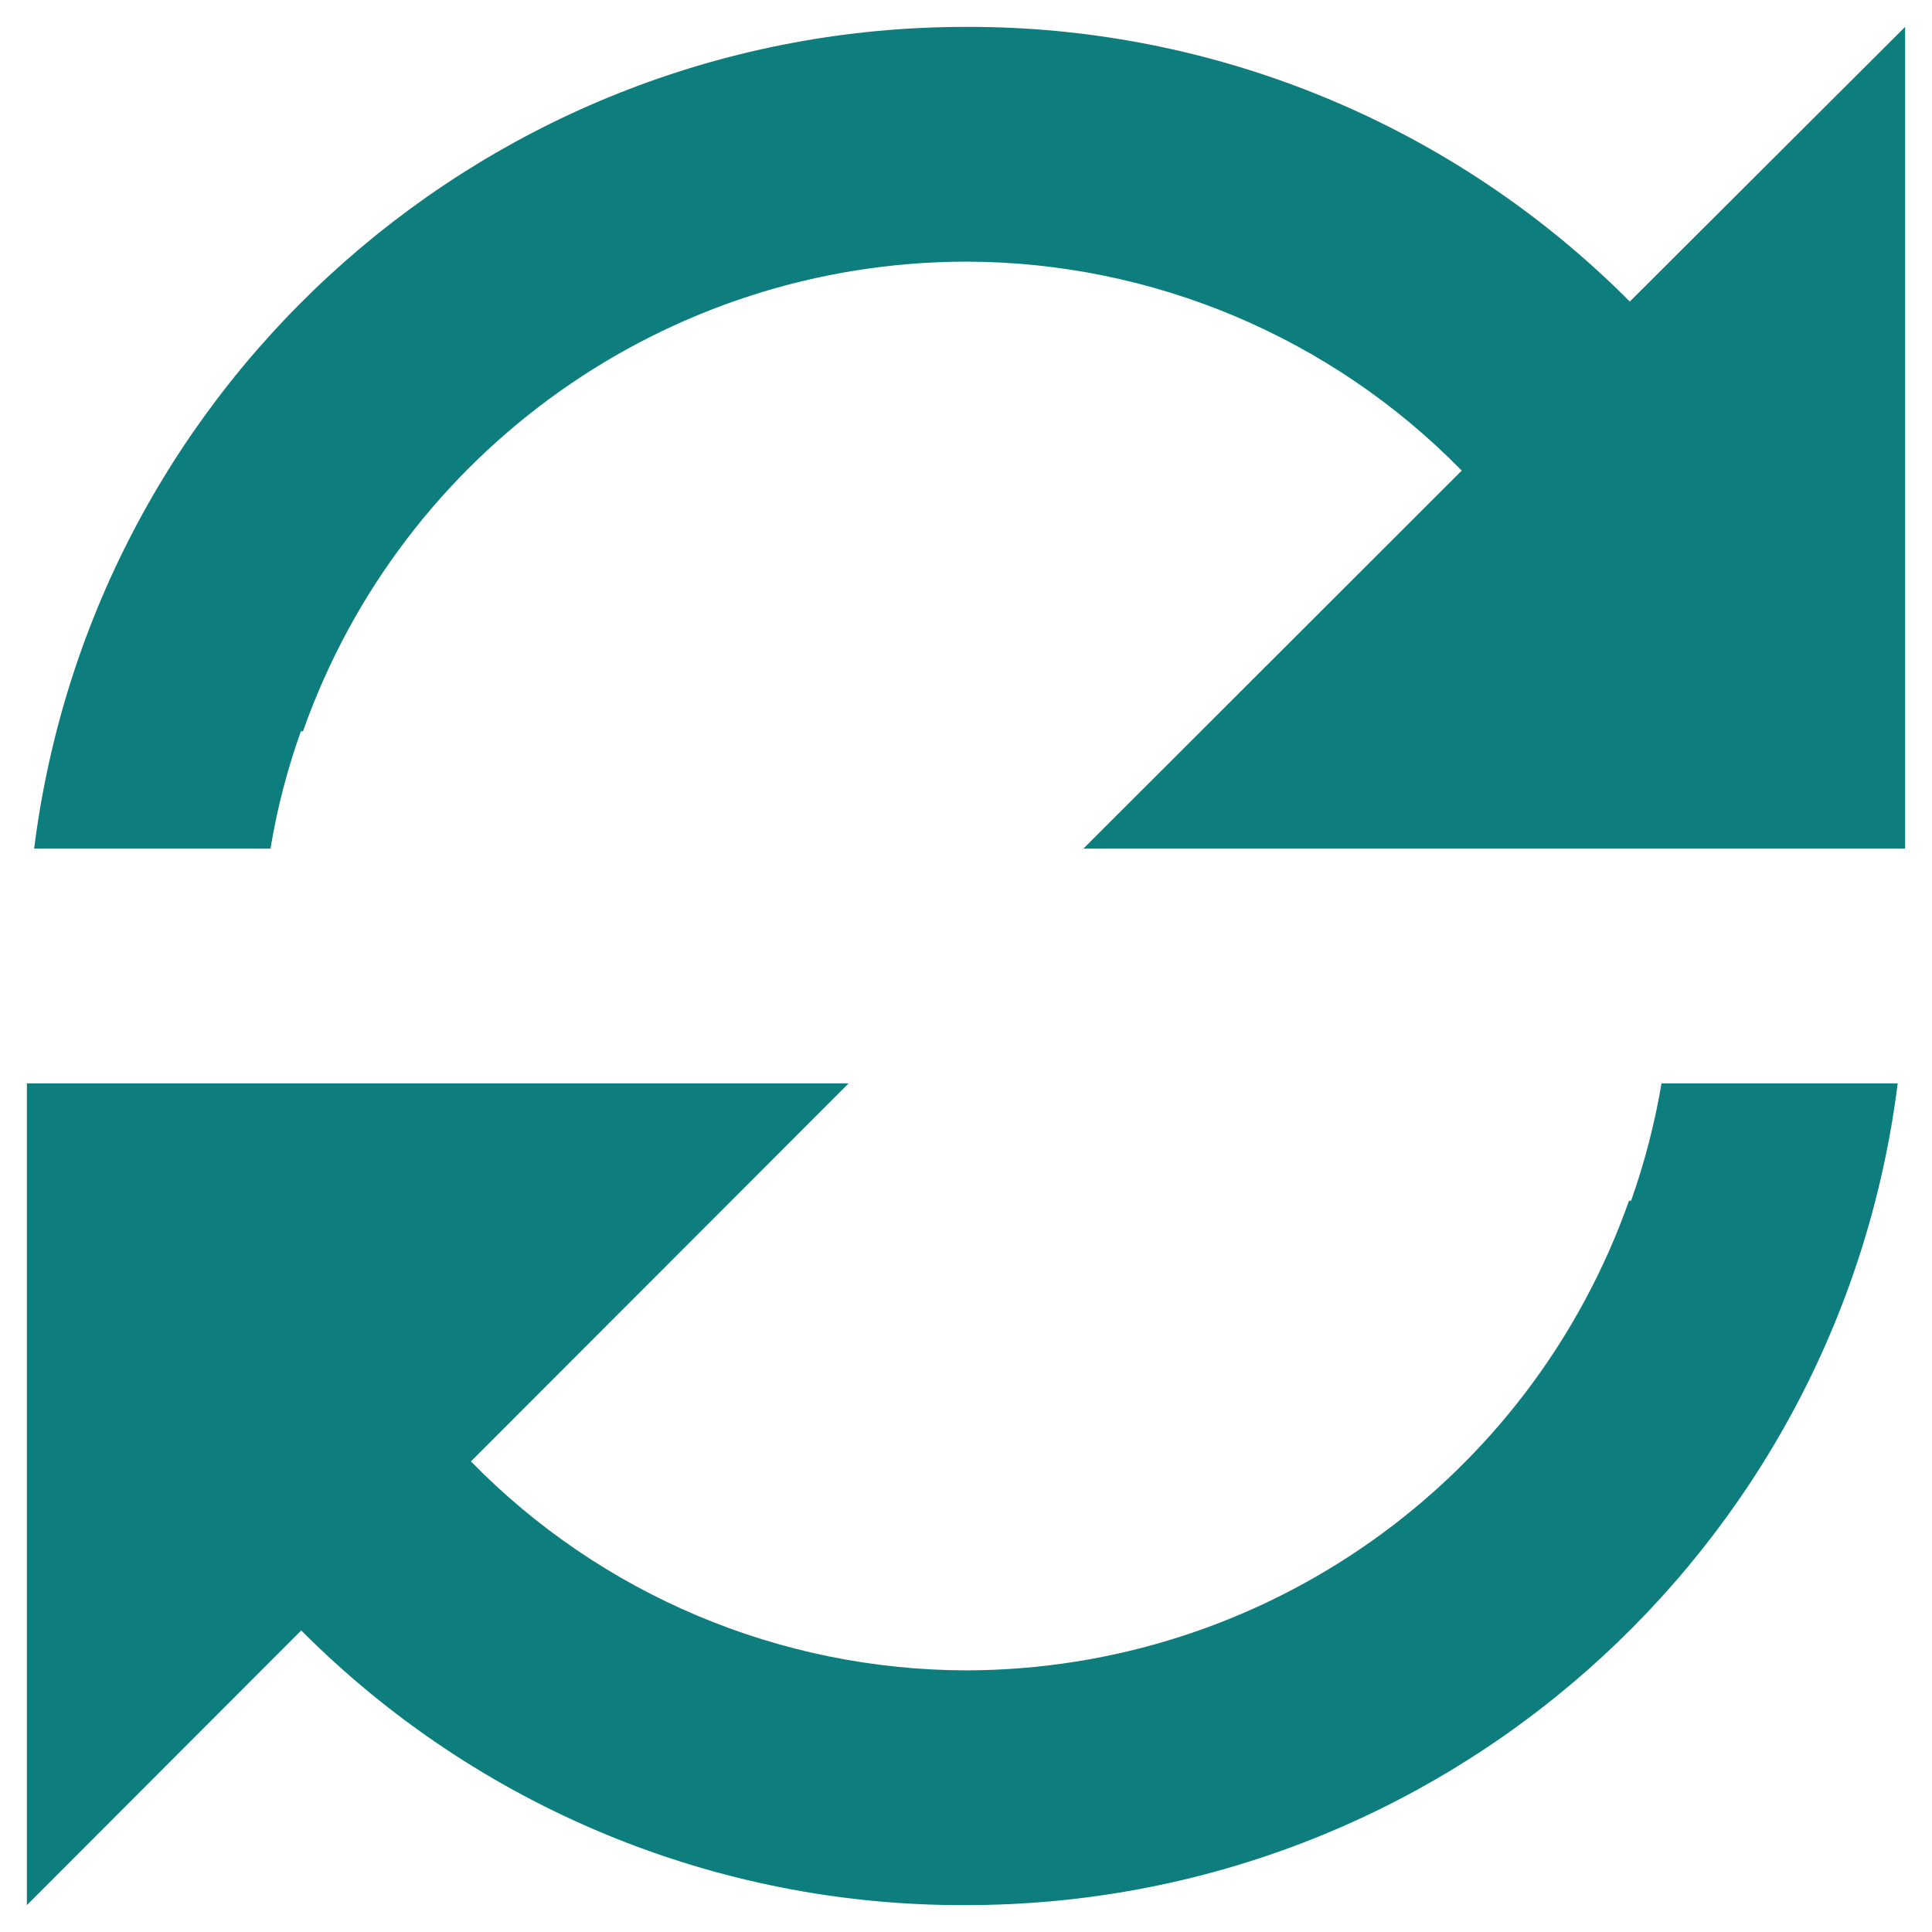 <svg width="12" height="12" viewBox="0 0 12 12" fill="none" xmlns="http://www.w3.org/2000/svg">
<path d="M0.167 11.833V6.729H5.271L2.925 9.077C3.734 9.905 4.842 10.372 6 10.375C7.852 10.372 9.501 9.204 10.118 7.458H10.131C10.215 7.221 10.278 6.977 10.32 6.729H11.787C11.42 9.646 8.94 11.833 6 11.833H5.993C4.446 11.838 2.962 11.223 1.871 10.127L0.167 11.833ZM1.679 5.271H0.212C0.579 2.355 3.058 0.168 5.996 0.167H6C7.547 0.162 9.032 0.776 10.123 1.873L11.833 0.167V5.271H6.729L9.079 2.923C8.268 2.094 7.159 1.627 6 1.625C4.148 1.628 2.499 2.796 1.882 4.542H1.869C1.784 4.779 1.721 5.023 1.68 5.271H1.679Z" fill="#0E7D7D"/>
</svg>
